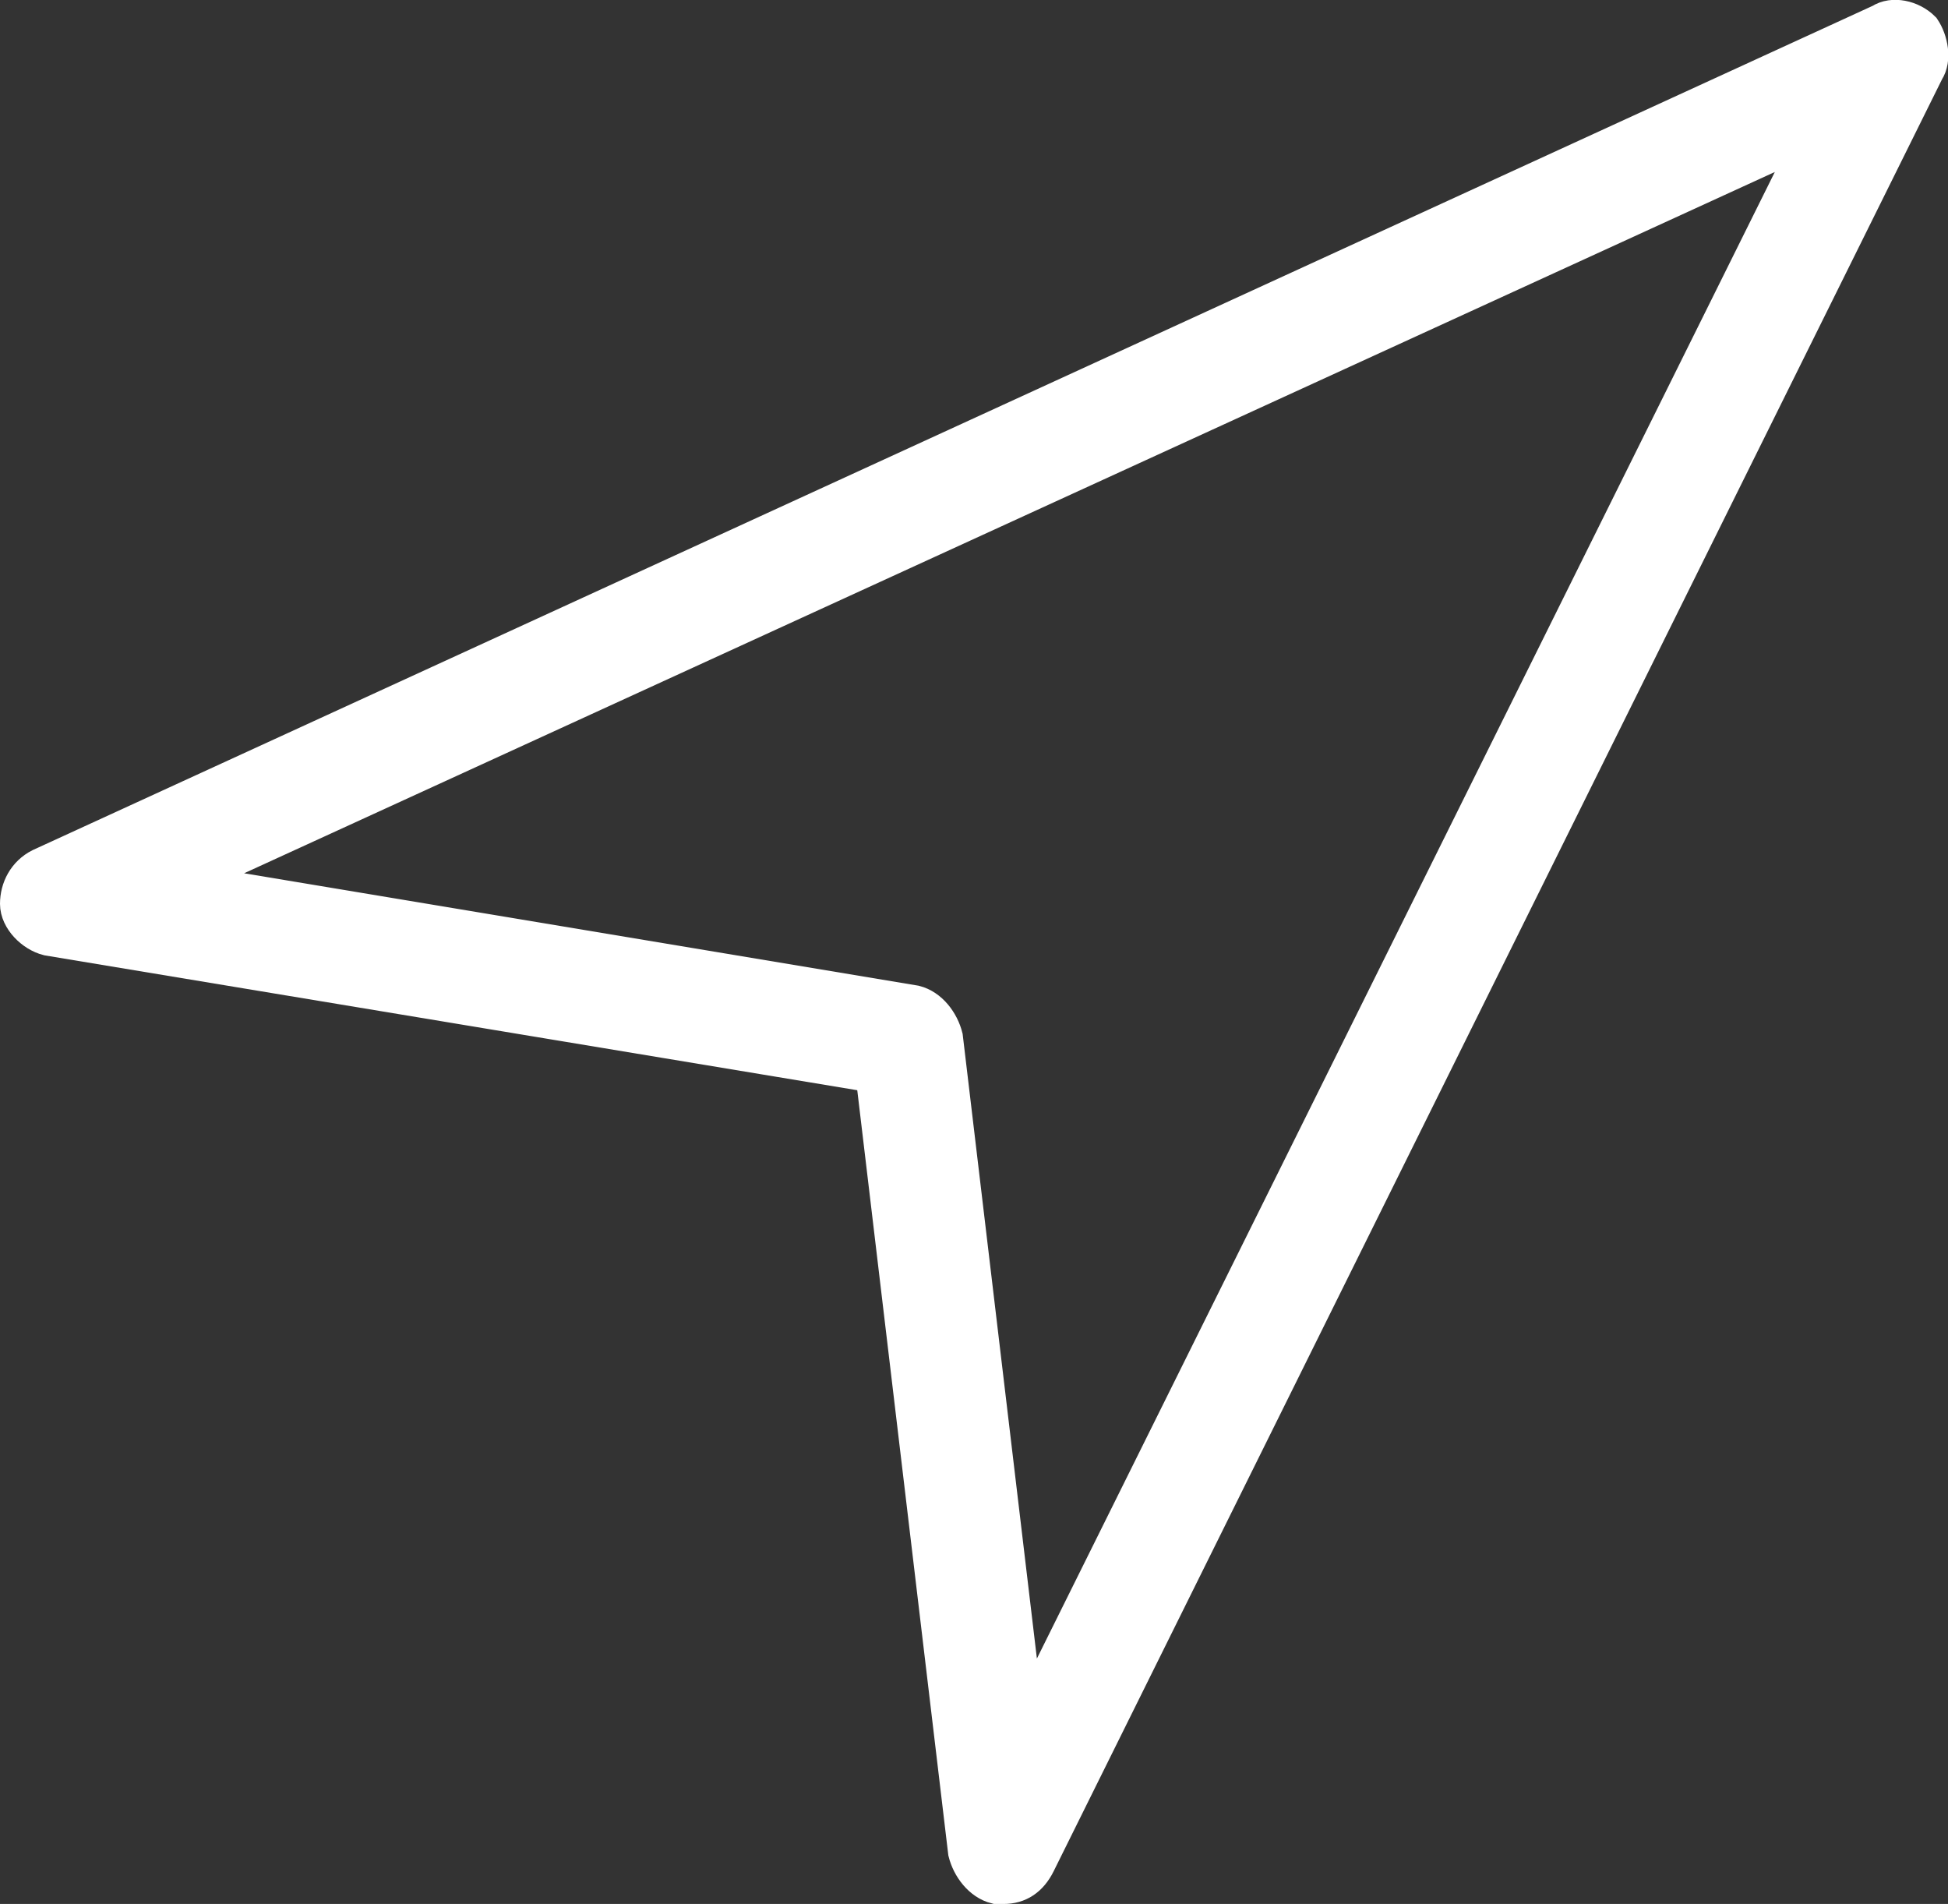 <?xml version="1.0" encoding="utf-8"?>
<!-- Generator: Adobe Illustrator 21.0.0, SVG Export Plug-In . SVG Version: 6.00 Build 0)  -->
<svg version="1.1" id="Capa_1" xmlns="http://www.w3.org/2000/svg" xmlns:xlink="http://www.w3.org/1999/xlink" x="0px" y="0px"
	 viewBox="0 0 52.6 51.4" style="enable-background:new 0 0 52.6 51.4;" xml:space="preserve">
<rect x="0" y="0" width="52.6" height="51.4" fill="#333333" stroke="none"/>
<style type="text/css">
	.st0{fill:#FFFFFF;stroke:#FFFFFF;stroke-miterlimit:10;}
</style>
<path class="st0" d="M51.9,0.8c-0.3-0.3-0.8-0.4-1.1-0.2L1.1,23.4c-0.4,0.2-0.6,0.6-0.6,1s0.4,0.8,0.8,0.9L23.6,29l2.5,21
	c0.1,0.4,0.4,0.8,0.8,0.9c0.1,0,0.1,0,0.2,0c0.4,0,0.7-0.2,0.9-0.6L52,1.9C52.2,1.6,52.1,1.1,51.9,0.8z M27.7,46.5L25.5,28
	c-0.1-0.4-0.4-0.8-0.8-0.9L4.9,23.8L49,3.6L27.7,46.5z"/>
</svg>
